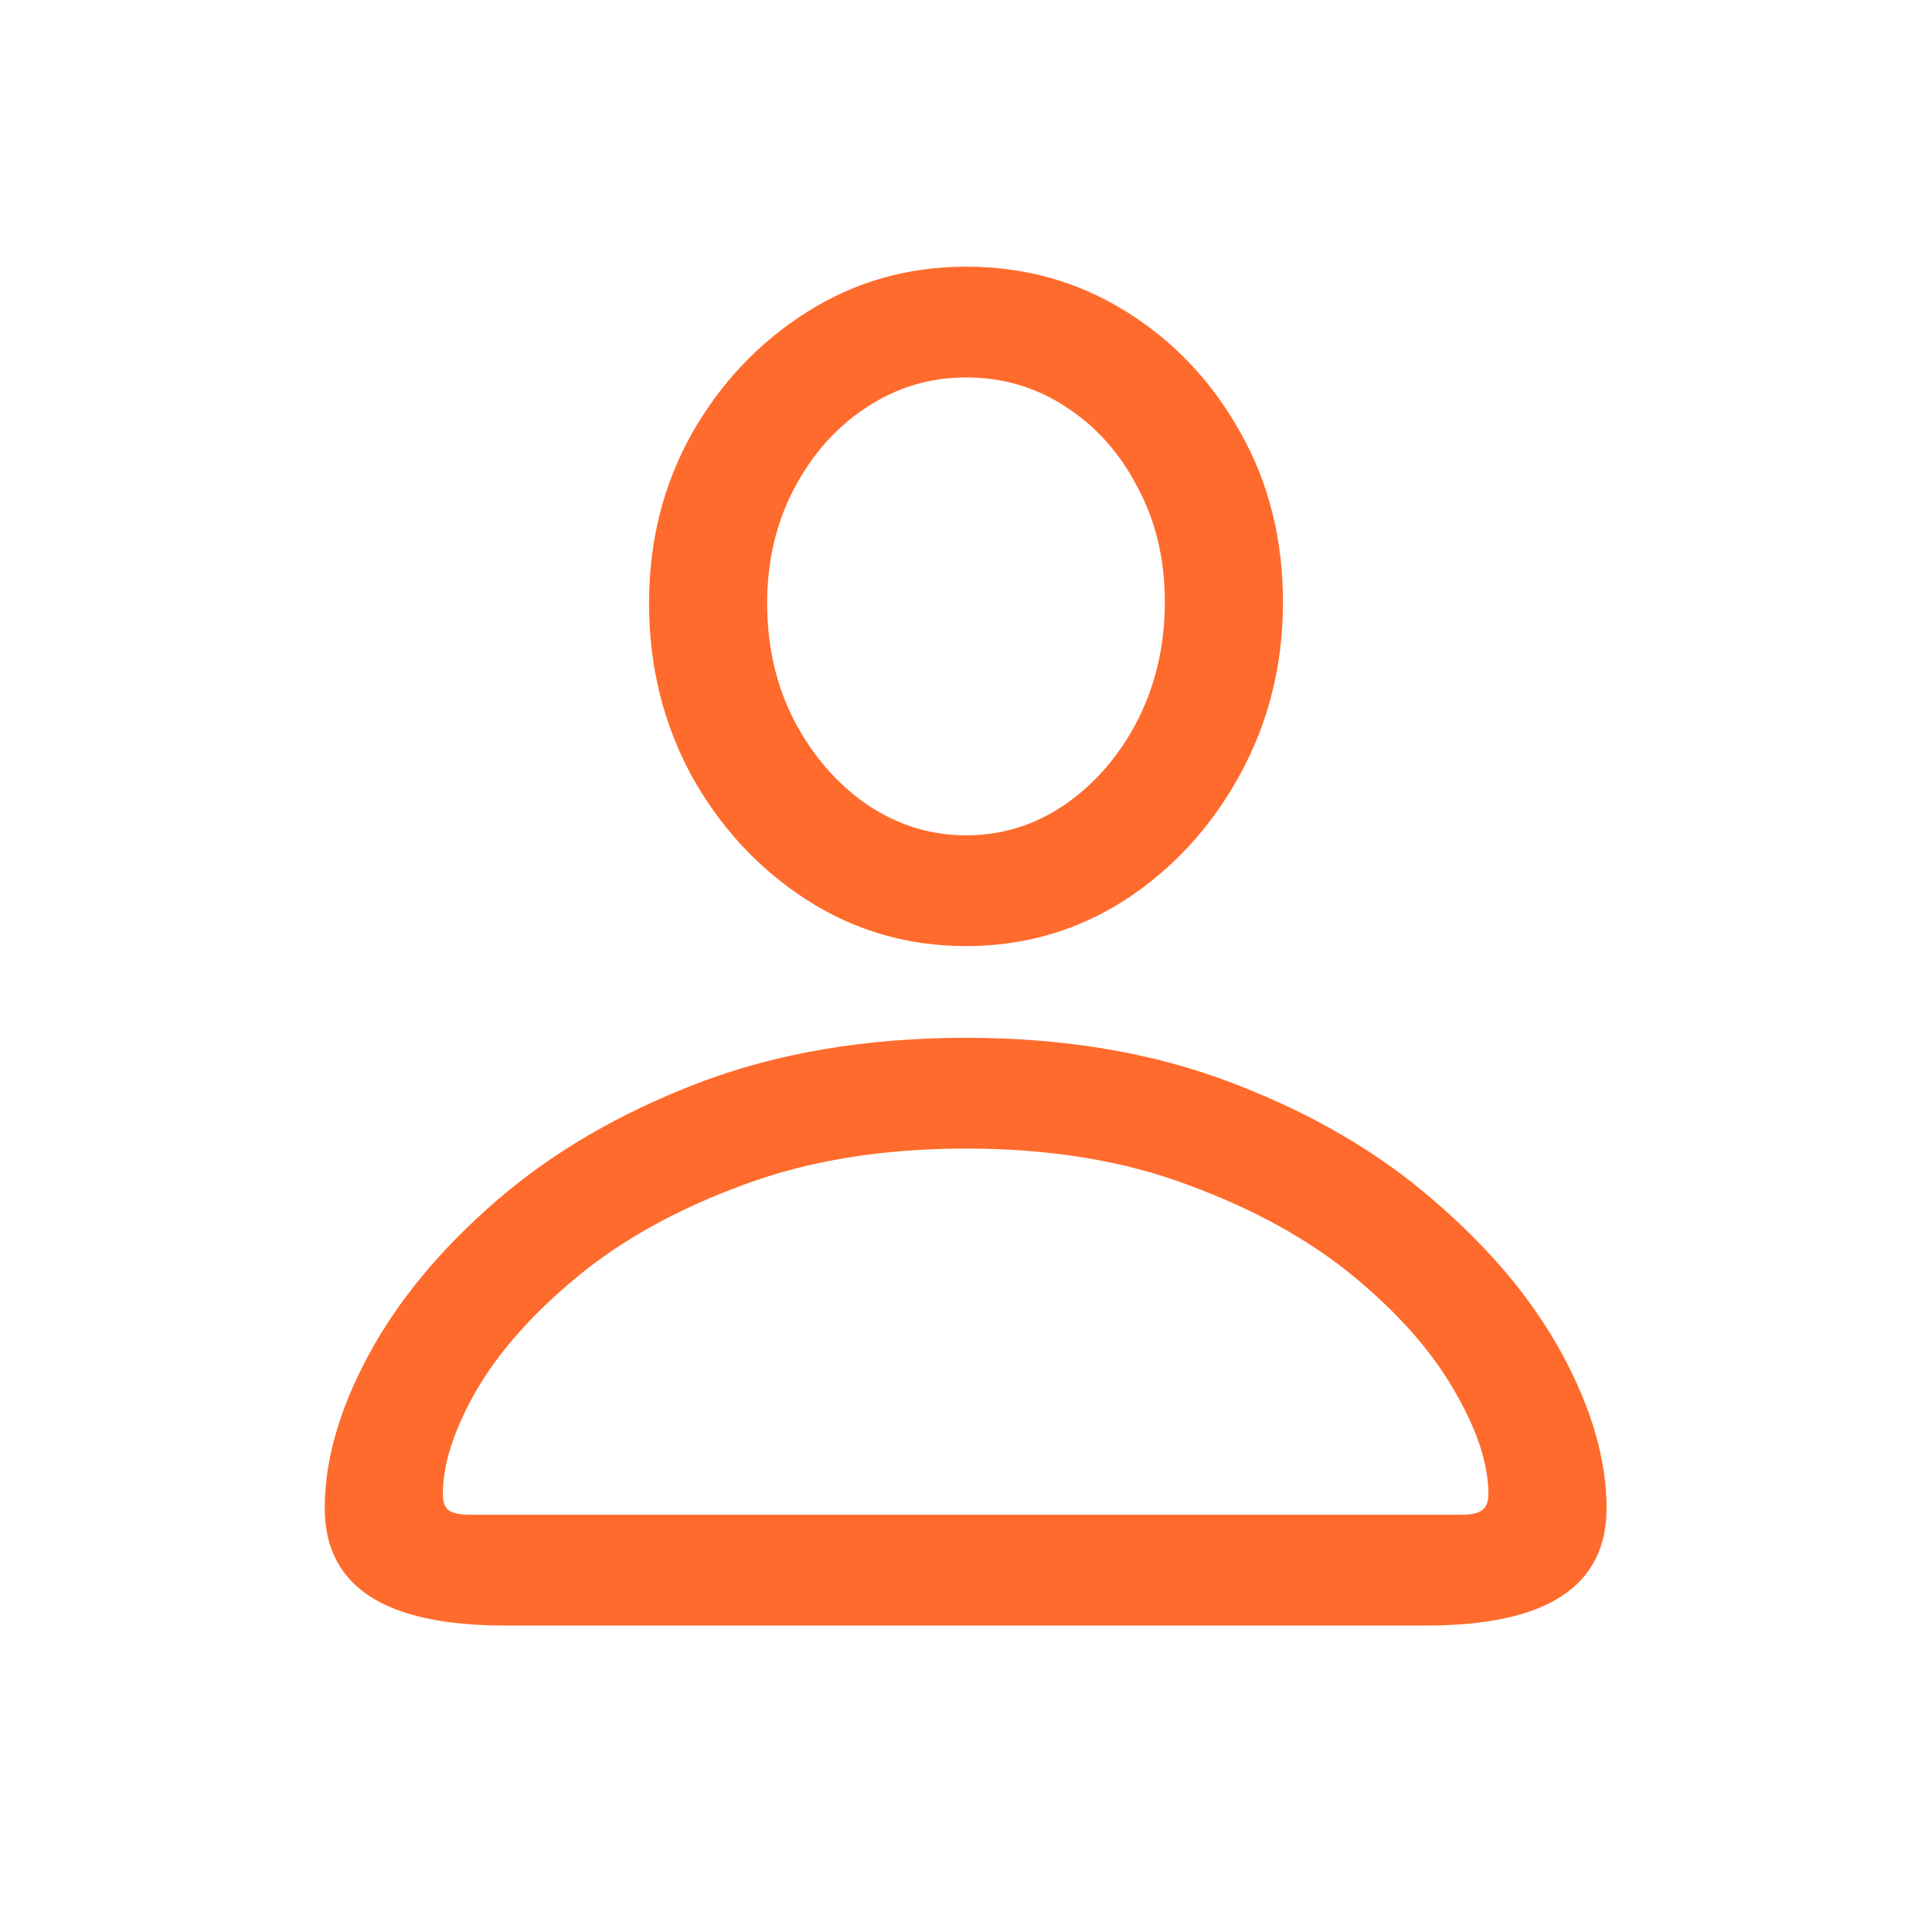 <svg width="36" height="36" viewBox="0 0 36 36" fill="none" xmlns="http://www.w3.org/2000/svg">
<path d="M9.4 30.289C7.167 30.289 6.051 29.56 6.051 28.102C6.051 27.208 6.324 26.256 6.871 25.244C7.418 24.232 8.206 23.28 9.236 22.387C10.275 21.484 11.529 20.751 12.996 20.186C14.473 19.62 16.141 19.338 18 19.338C19.85 19.338 21.509 19.62 22.977 20.186C24.453 20.751 25.706 21.484 26.736 22.387C27.775 23.28 28.568 24.232 29.115 25.244C29.662 26.256 29.936 27.208 29.936 28.102C29.936 29.56 28.819 30.289 26.586 30.289H9.4ZM8.758 28.225H27.242C27.415 28.225 27.538 28.197 27.611 28.143C27.693 28.088 27.734 27.988 27.734 27.842C27.734 27.277 27.52 26.63 27.092 25.9C26.672 25.171 26.048 24.465 25.219 23.781C24.389 23.098 23.369 22.533 22.156 22.086C20.953 21.63 19.568 21.402 18 21.402C16.432 21.402 15.042 21.63 13.83 22.086C12.618 22.533 11.597 23.098 10.768 23.781C9.938 24.465 9.309 25.171 8.881 25.9C8.462 26.63 8.252 27.277 8.252 27.842C8.252 27.988 8.288 28.088 8.361 28.143C8.443 28.197 8.576 28.225 8.758 28.225ZM18 17.629C16.915 17.629 15.926 17.342 15.033 16.768C14.14 16.193 13.425 15.423 12.887 14.457C12.358 13.482 12.094 12.411 12.094 11.244C12.094 10.087 12.358 9.034 12.887 8.086C13.425 7.138 14.14 6.382 15.033 5.816C15.926 5.251 16.915 4.969 18 4.969C19.094 4.969 20.087 5.247 20.98 5.803C21.874 6.359 22.585 7.111 23.113 8.059C23.642 8.997 23.906 10.05 23.906 11.217C23.906 12.393 23.637 13.468 23.1 14.443C22.571 15.409 21.86 16.184 20.967 16.768C20.074 17.342 19.085 17.629 18 17.629ZM18 15.565C18.674 15.565 19.29 15.373 19.846 14.99C20.411 14.598 20.862 14.074 21.199 13.418C21.537 12.753 21.705 12.019 21.705 11.217C21.705 10.424 21.537 9.713 21.199 9.084C20.871 8.446 20.424 7.945 19.859 7.58C19.303 7.215 18.684 7.033 18 7.033C17.326 7.033 16.706 7.22 16.141 7.594C15.585 7.958 15.138 8.46 14.801 9.098C14.463 9.736 14.295 10.451 14.295 11.244C14.295 12.046 14.463 12.775 14.801 13.432C15.147 14.088 15.598 14.607 16.154 14.99C16.719 15.373 17.335 15.565 18 15.565Z" fill="#FF6B2C"/>
</svg>
